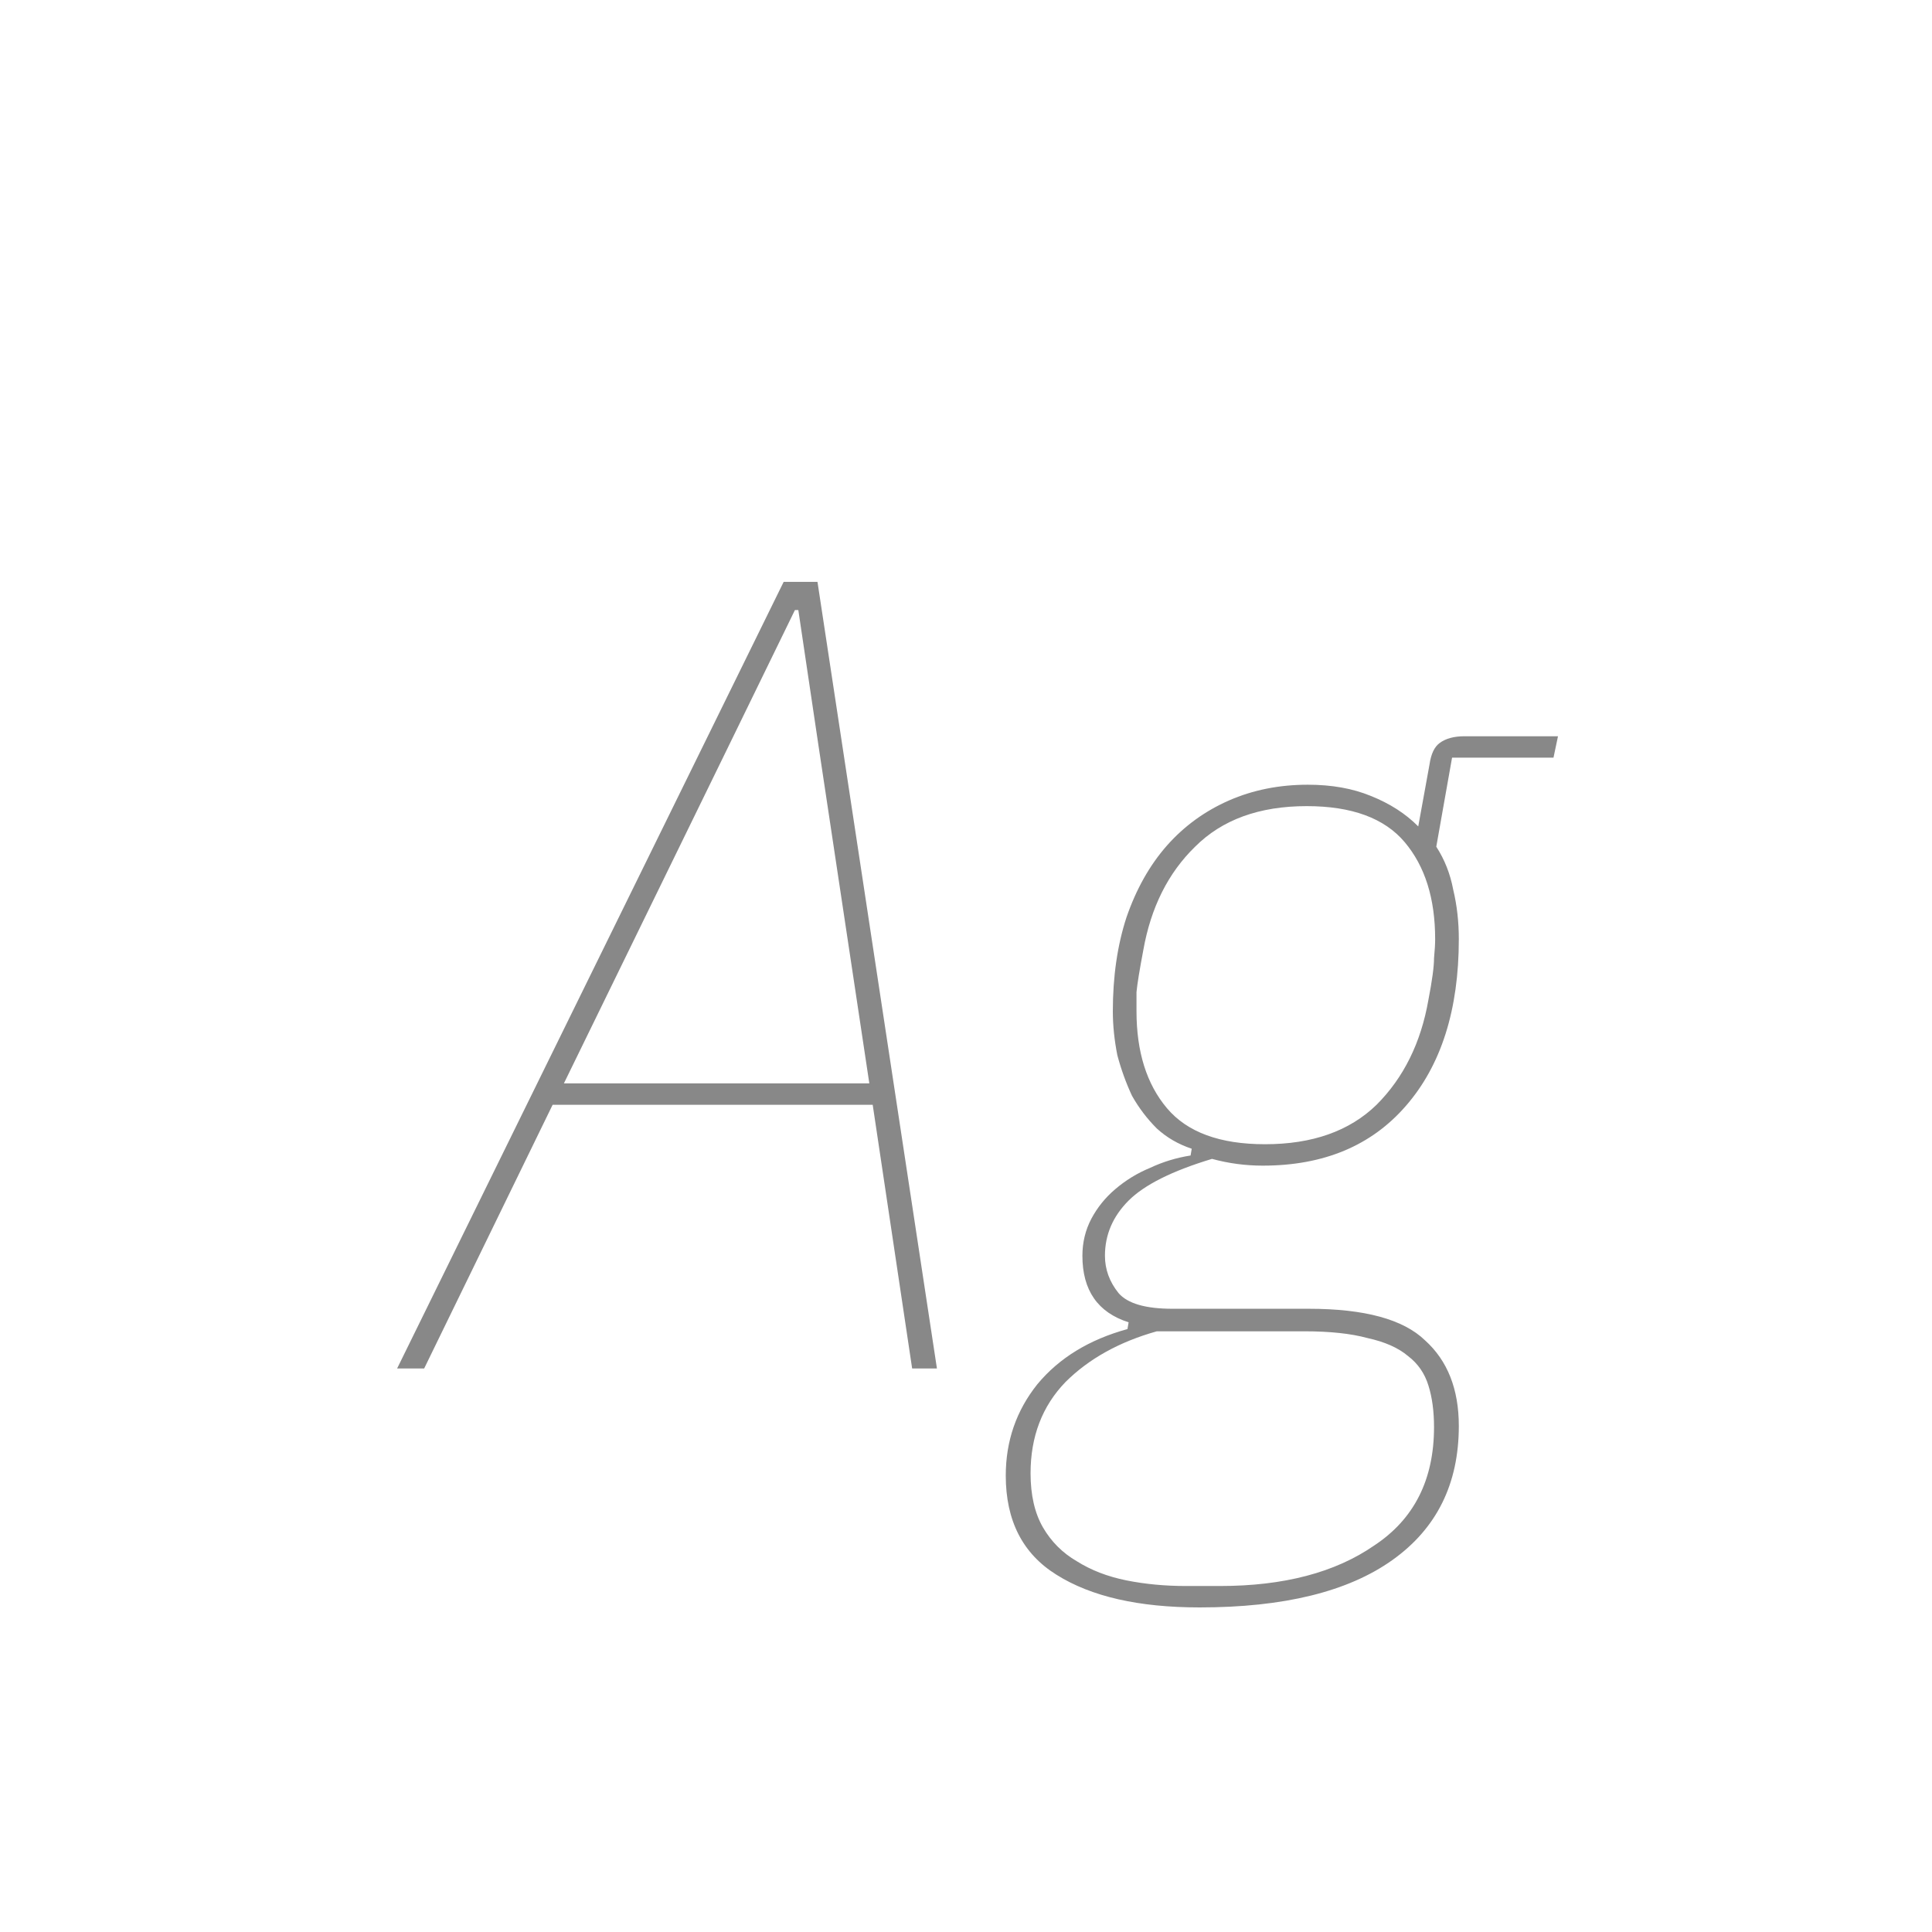 <svg width="24" height="24" viewBox="0 0 24 24" fill="none" xmlns="http://www.w3.org/2000/svg">
<path d="M11.331 17L10.841 13.724H6.865L5.269 17H4.933L9.735 7.228H10.155L11.639 17H11.331ZM10.169 9.272L9.917 7.578H9.875L9.049 9.272L7.005 13.458H10.799L10.169 9.272ZM18.122 17.714C18.122 18.433 17.847 18.988 17.296 19.38C16.746 19.772 15.948 19.968 14.902 19.968C14.146 19.968 13.554 19.833 13.124 19.562C12.704 19.301 12.494 18.89 12.494 18.33C12.494 17.901 12.625 17.523 12.886 17.196C13.157 16.869 13.53 16.641 14.006 16.51L14.02 16.426C13.638 16.305 13.446 16.029 13.446 15.6C13.446 15.432 13.484 15.278 13.558 15.138C13.633 14.998 13.731 14.877 13.852 14.774C13.983 14.662 14.128 14.573 14.286 14.508C14.445 14.433 14.613 14.382 14.79 14.354L14.804 14.27C14.636 14.214 14.492 14.13 14.37 14.018C14.249 13.897 14.146 13.761 14.062 13.612C13.988 13.453 13.927 13.285 13.88 13.108C13.843 12.921 13.824 12.739 13.824 12.562C13.824 12.133 13.88 11.745 13.992 11.4C14.114 11.045 14.282 10.747 14.496 10.504C14.711 10.261 14.968 10.075 15.266 9.944C15.565 9.813 15.892 9.748 16.246 9.748C16.545 9.748 16.806 9.795 17.03 9.888C17.264 9.981 17.46 10.107 17.618 10.266L17.758 9.496C17.777 9.365 17.819 9.277 17.884 9.23C17.959 9.174 18.062 9.146 18.192 9.146H19.354L19.298 9.412H18.038L17.842 10.518C17.945 10.677 18.015 10.854 18.052 11.05C18.099 11.246 18.122 11.451 18.122 11.666C18.122 12.543 17.903 13.234 17.464 13.738C17.035 14.233 16.442 14.48 15.686 14.48C15.472 14.48 15.262 14.452 15.056 14.396C14.562 14.545 14.216 14.718 14.02 14.914C13.824 15.11 13.726 15.339 13.726 15.6C13.726 15.768 13.782 15.922 13.894 16.062C14.006 16.193 14.23 16.258 14.566 16.258H16.26C16.951 16.258 17.432 16.389 17.702 16.65C17.982 16.902 18.122 17.257 18.122 17.714ZM17.814 17.728C17.814 17.532 17.791 17.359 17.744 17.21C17.698 17.061 17.614 16.939 17.492 16.846C17.371 16.743 17.203 16.669 16.988 16.622C16.783 16.566 16.522 16.538 16.204 16.538H14.37C13.904 16.669 13.526 16.879 13.236 17.168C12.947 17.467 12.802 17.845 12.802 18.302C12.802 18.573 12.854 18.797 12.956 18.974C13.059 19.151 13.199 19.291 13.376 19.394C13.554 19.506 13.759 19.585 13.992 19.632C14.226 19.679 14.473 19.702 14.734 19.702H15.154C15.948 19.702 16.587 19.534 17.072 19.198C17.567 18.871 17.814 18.381 17.814 17.728ZM15.714 14.214C16.302 14.214 16.764 14.051 17.1 13.724C17.436 13.388 17.651 12.954 17.744 12.422C17.791 12.179 17.814 12.007 17.814 11.904C17.824 11.801 17.828 11.722 17.828 11.666C17.828 11.162 17.702 10.761 17.45 10.462C17.198 10.163 16.792 10.014 16.232 10.014C15.644 10.014 15.182 10.182 14.846 10.518C14.51 10.845 14.296 11.274 14.202 11.806C14.156 12.049 14.128 12.221 14.118 12.324C14.118 12.427 14.118 12.506 14.118 12.562C14.118 13.066 14.244 13.467 14.496 13.766C14.748 14.065 15.154 14.214 15.714 14.214Z" fill="#888888"/>
</svg>
